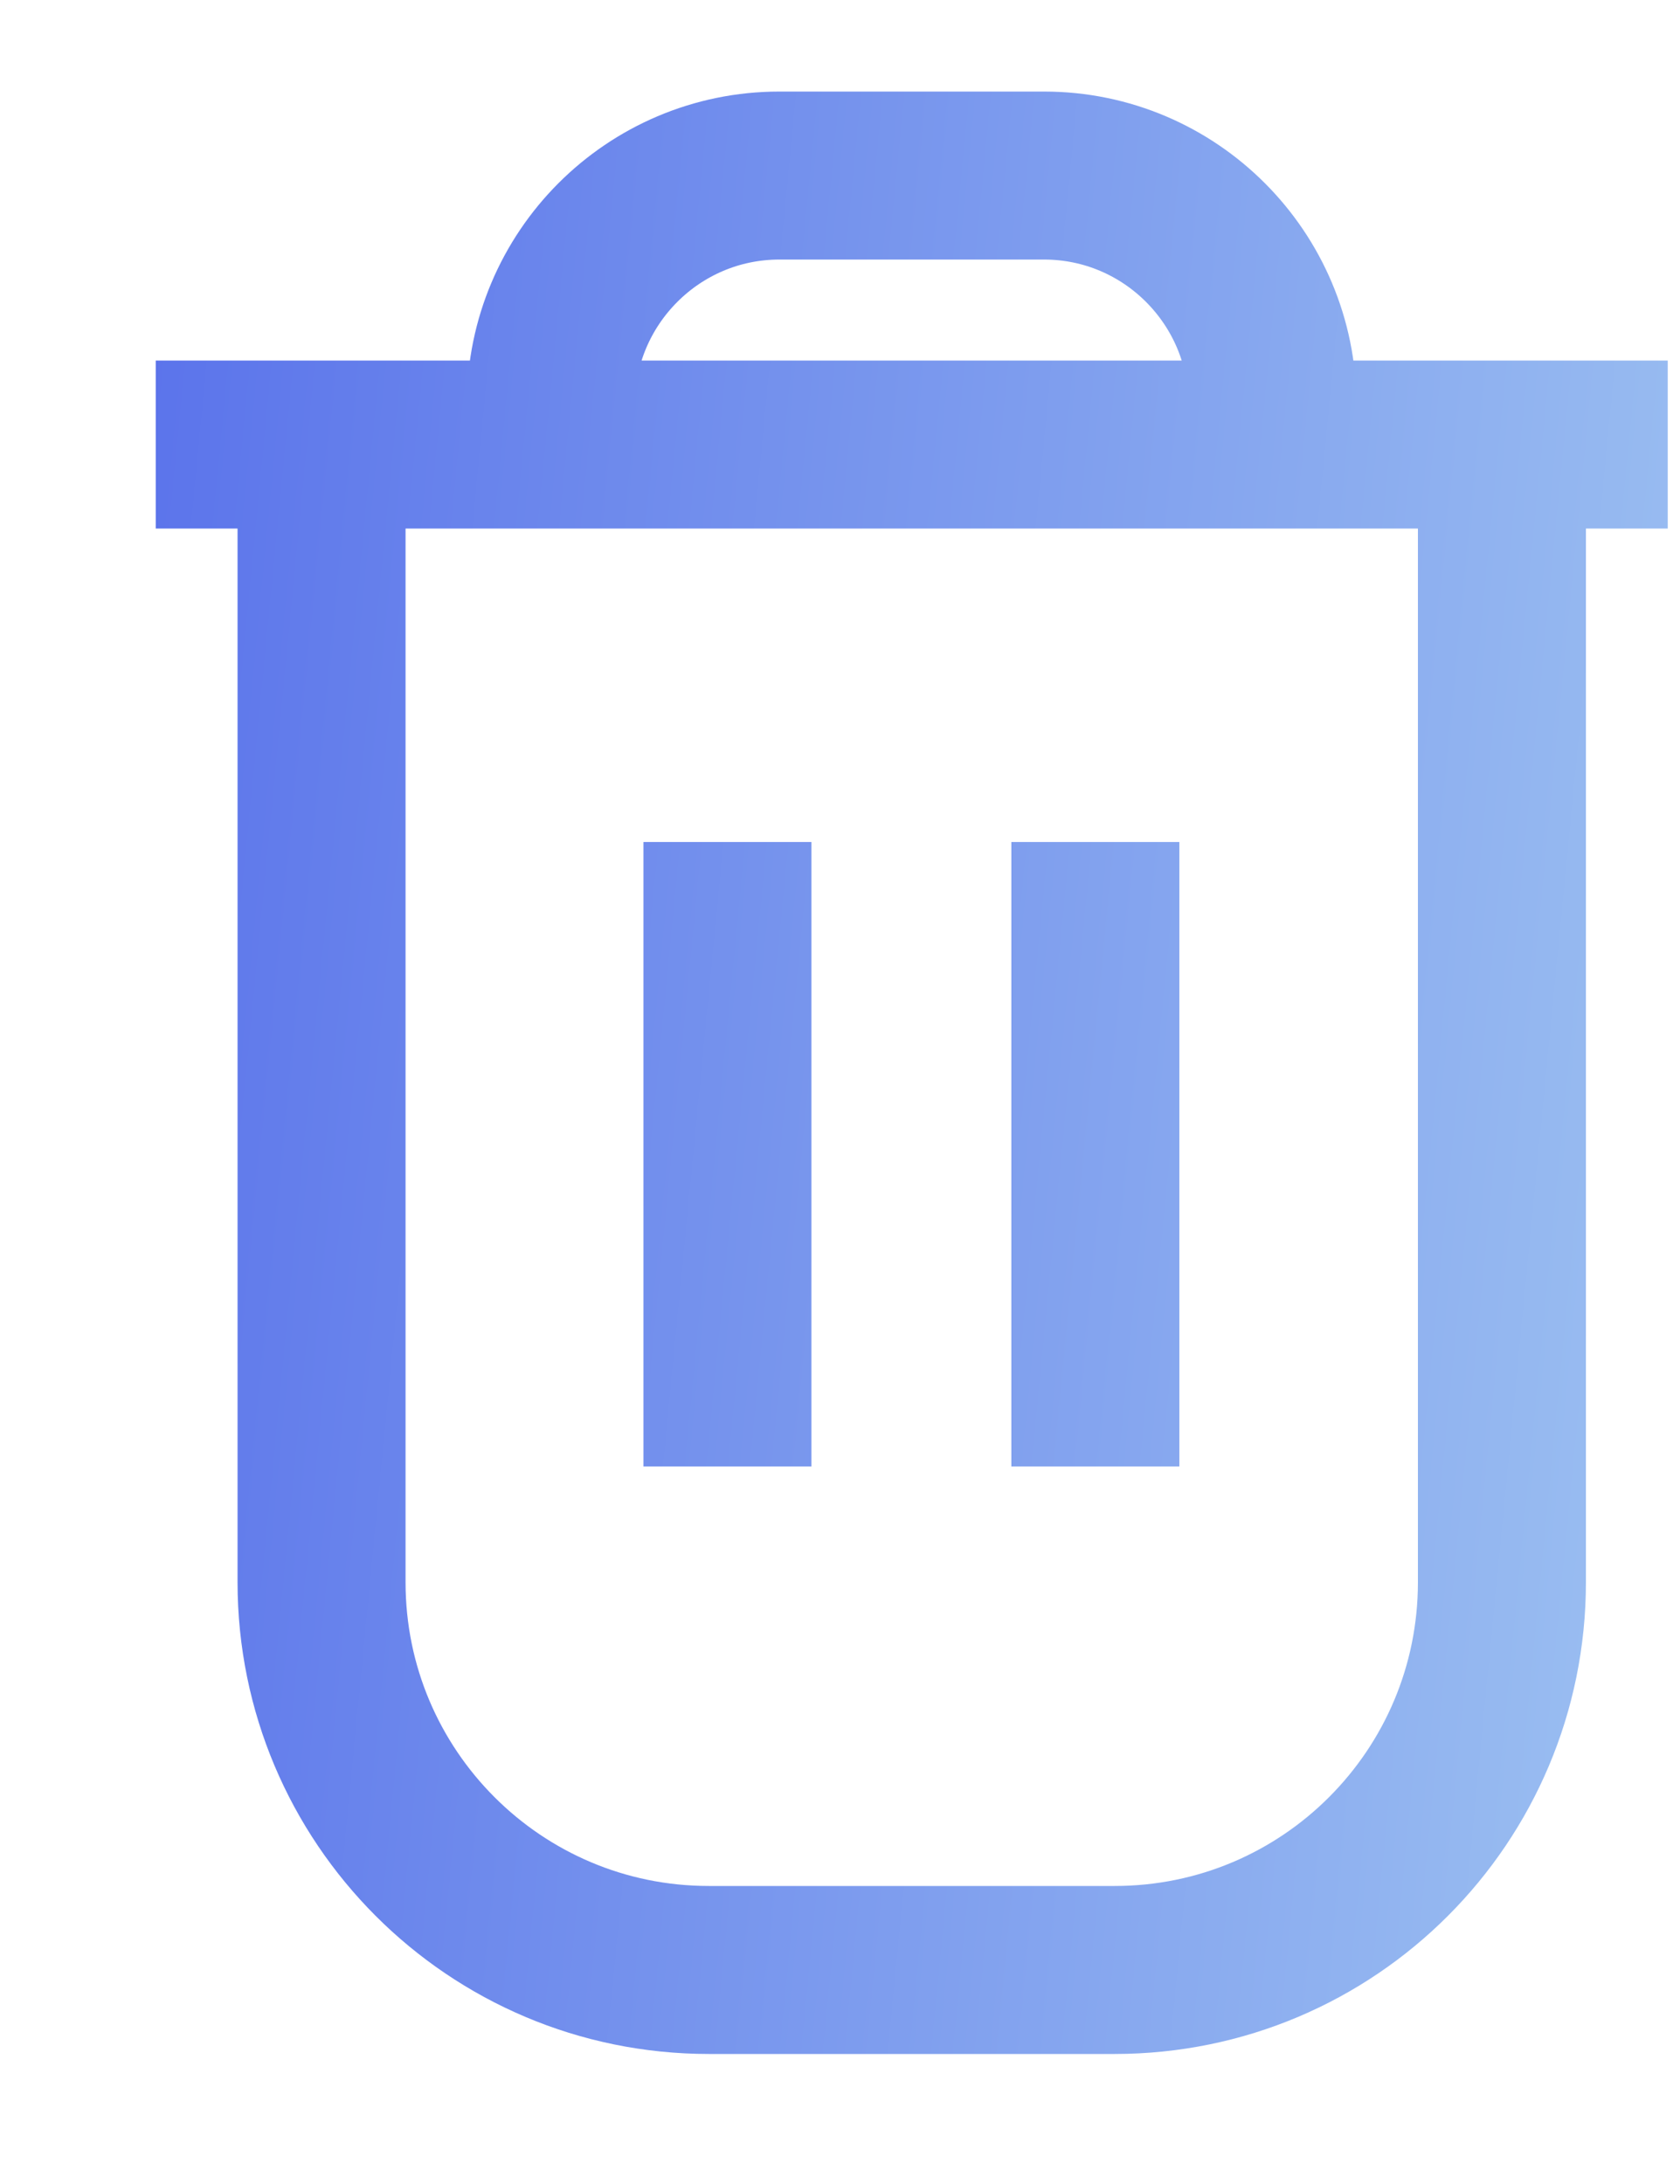 <svg width="10" height="13" viewBox="0 0 10 13" fill="none" xmlns="http://www.w3.org/2000/svg">
<path d="M9.927 2.646H0.927M6.52 5.012V8.729M4.33 8.729V5.012M1.914 2.646H8.94V9.418C8.94 10.693 7.909 11.726 6.635 11.726H4.219C2.946 11.726 1.914 10.693 1.914 9.418V2.646ZM4.639 1.045H6.215C6.966 1.045 7.574 1.657 7.574 2.406V2.646H3.279V2.406C3.279 1.657 3.887 1.045 4.639 1.045Z" stroke="url(#paint0_linear_1_23510)" stroke-miterlimit="10"/>
<defs>
<linearGradient id="paint0_linear_1_23510" x1="-1.287" y1="2.215" x2="11.994" y2="3.503" gradientUnits="userSpaceOnUse">
<stop stop-color="#4D63E9"/>
<stop offset="1" stop-color="#A5CBF2"/>
</linearGradient>
</defs>
</svg>
